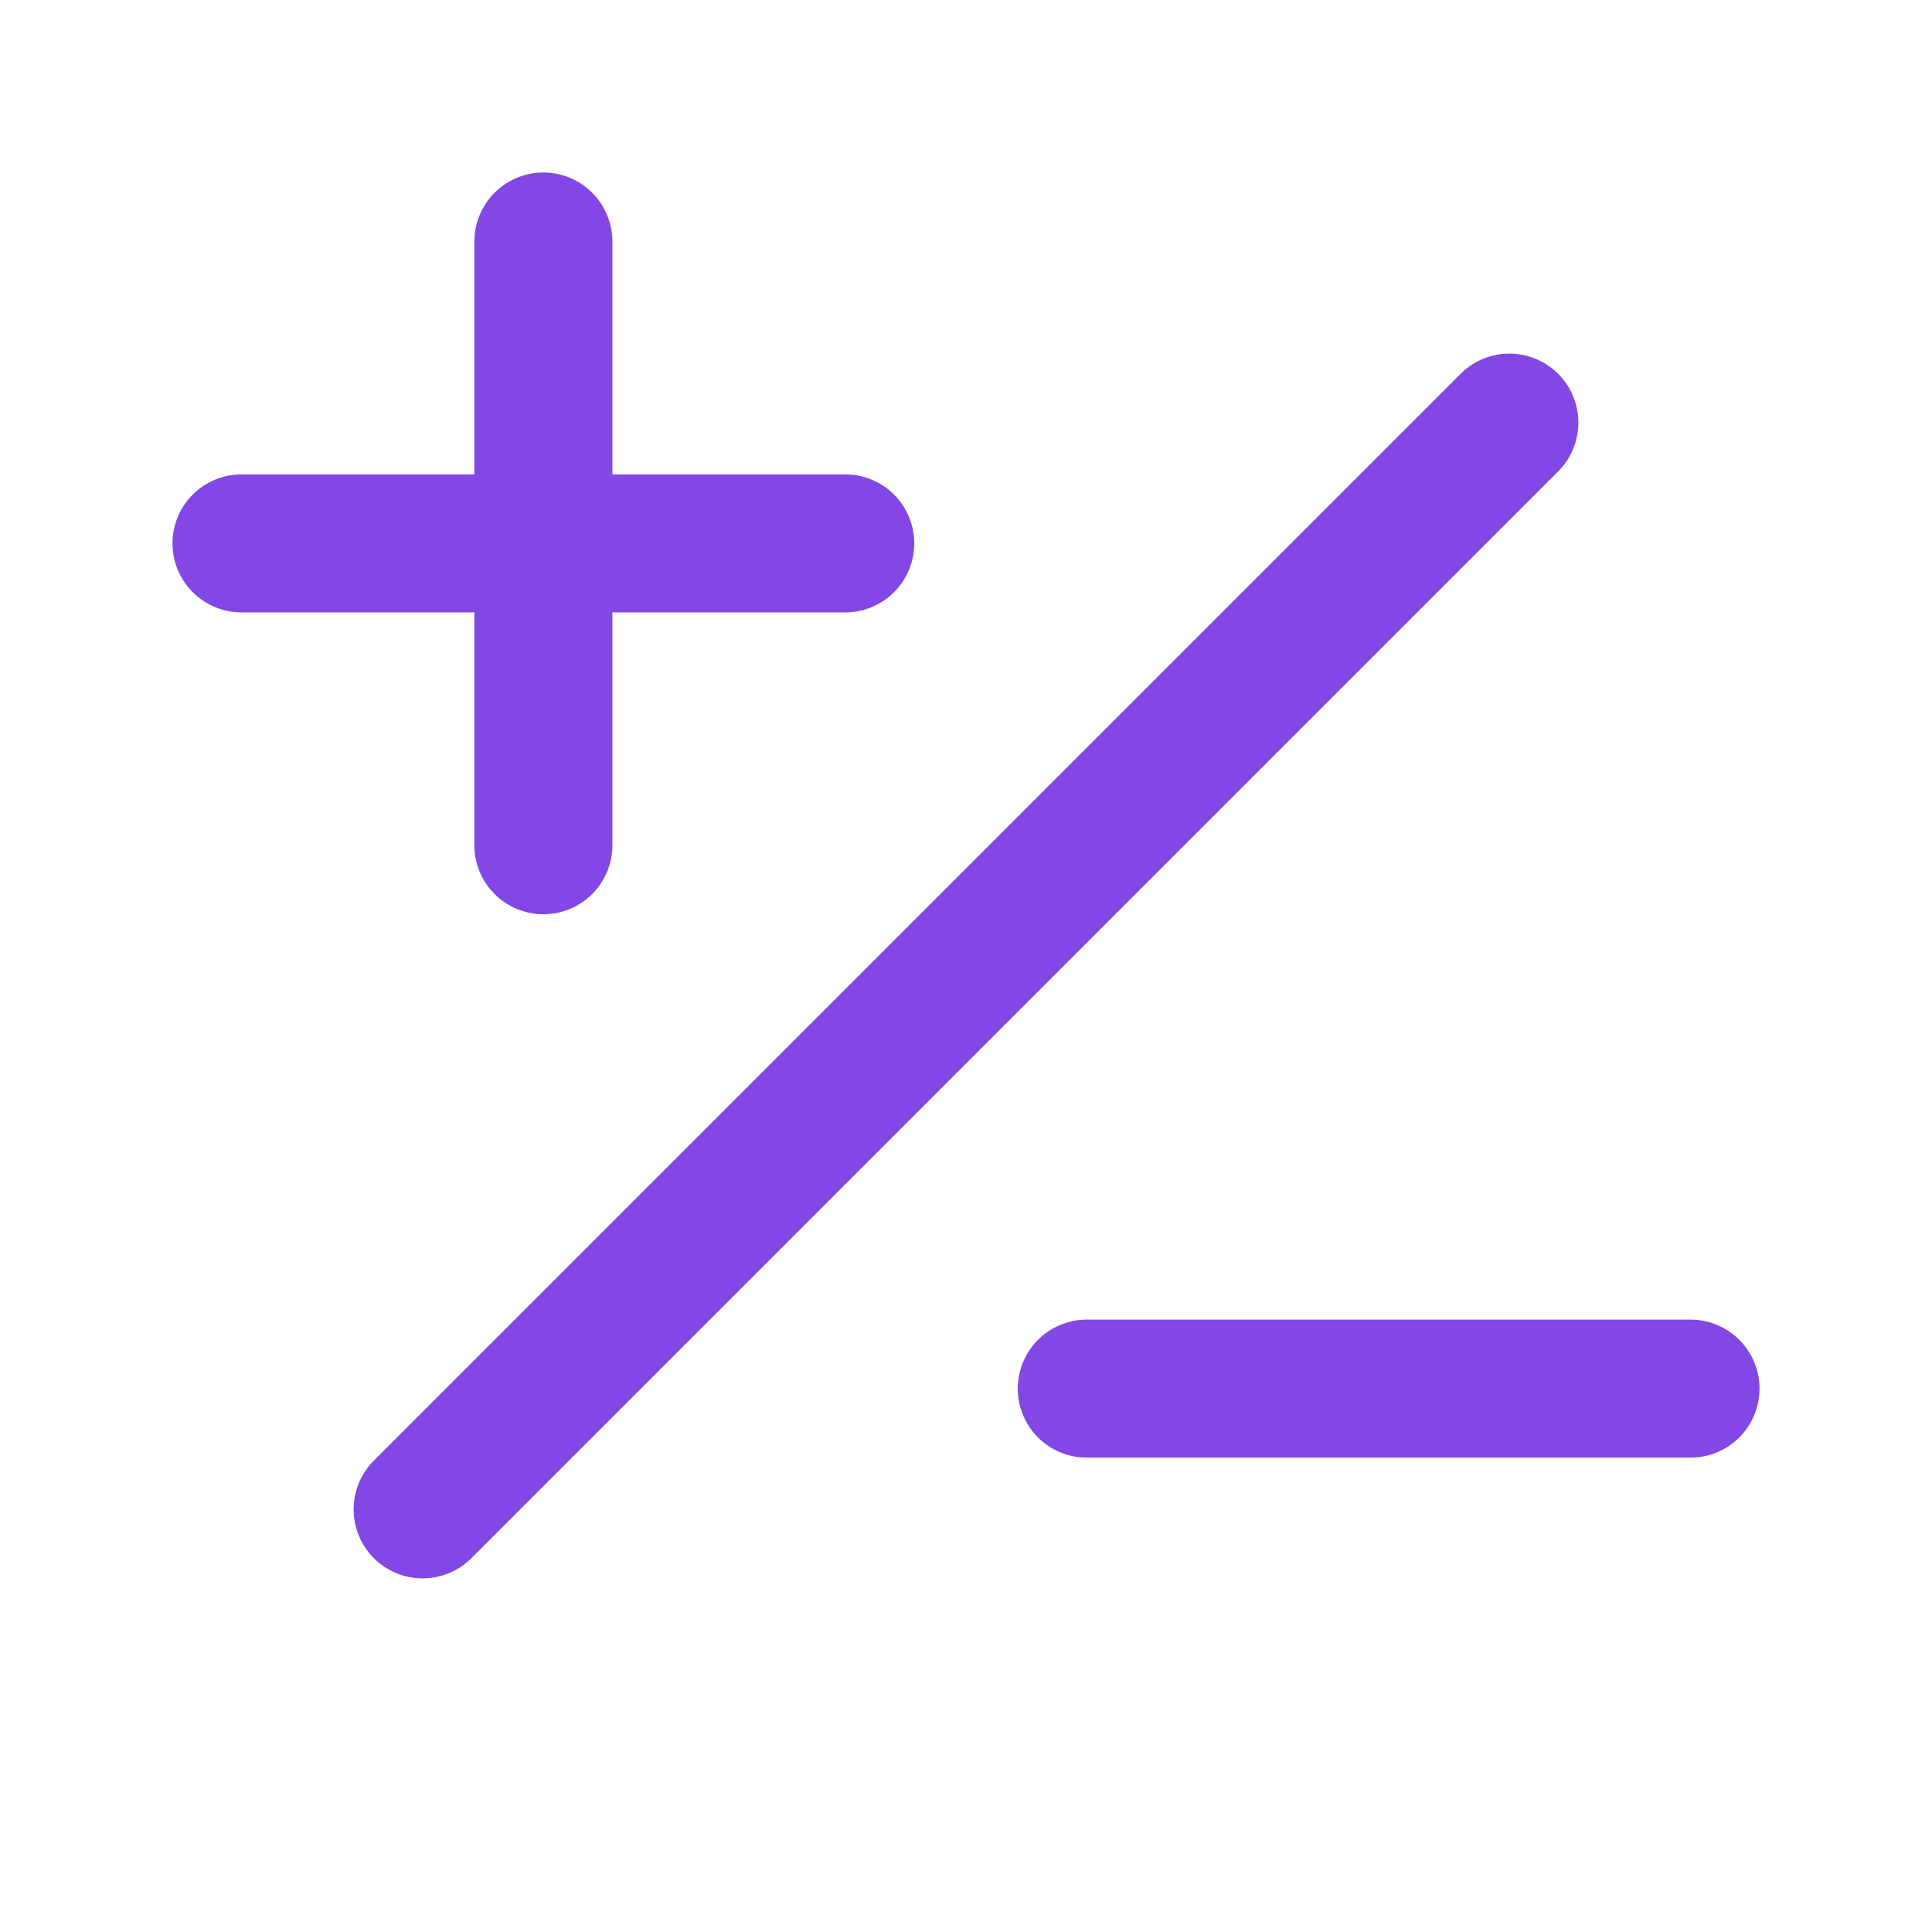 <svg width="28" height="28" viewBox="0 0 28 28" fill="none" xmlns="http://www.w3.org/2000/svg">
<path d="M21.875 6.125L6.125 21.875" stroke="#8247E5" stroke-width="2" stroke-linecap="round" stroke-linejoin="round"/>
<path d="M3.5 7.875H12.25" stroke="#8247E5" stroke-width="2" stroke-linecap="round" stroke-linejoin="round"/>
<path d="M7.875 3.5V12.25" stroke="#8247E5" stroke-width="2" stroke-linecap="round" stroke-linejoin="round"/>
<path d="M15.75 20.125H24.5" stroke="#8247E5" stroke-width="2" stroke-linecap="round" stroke-linejoin="round"/>
</svg>
